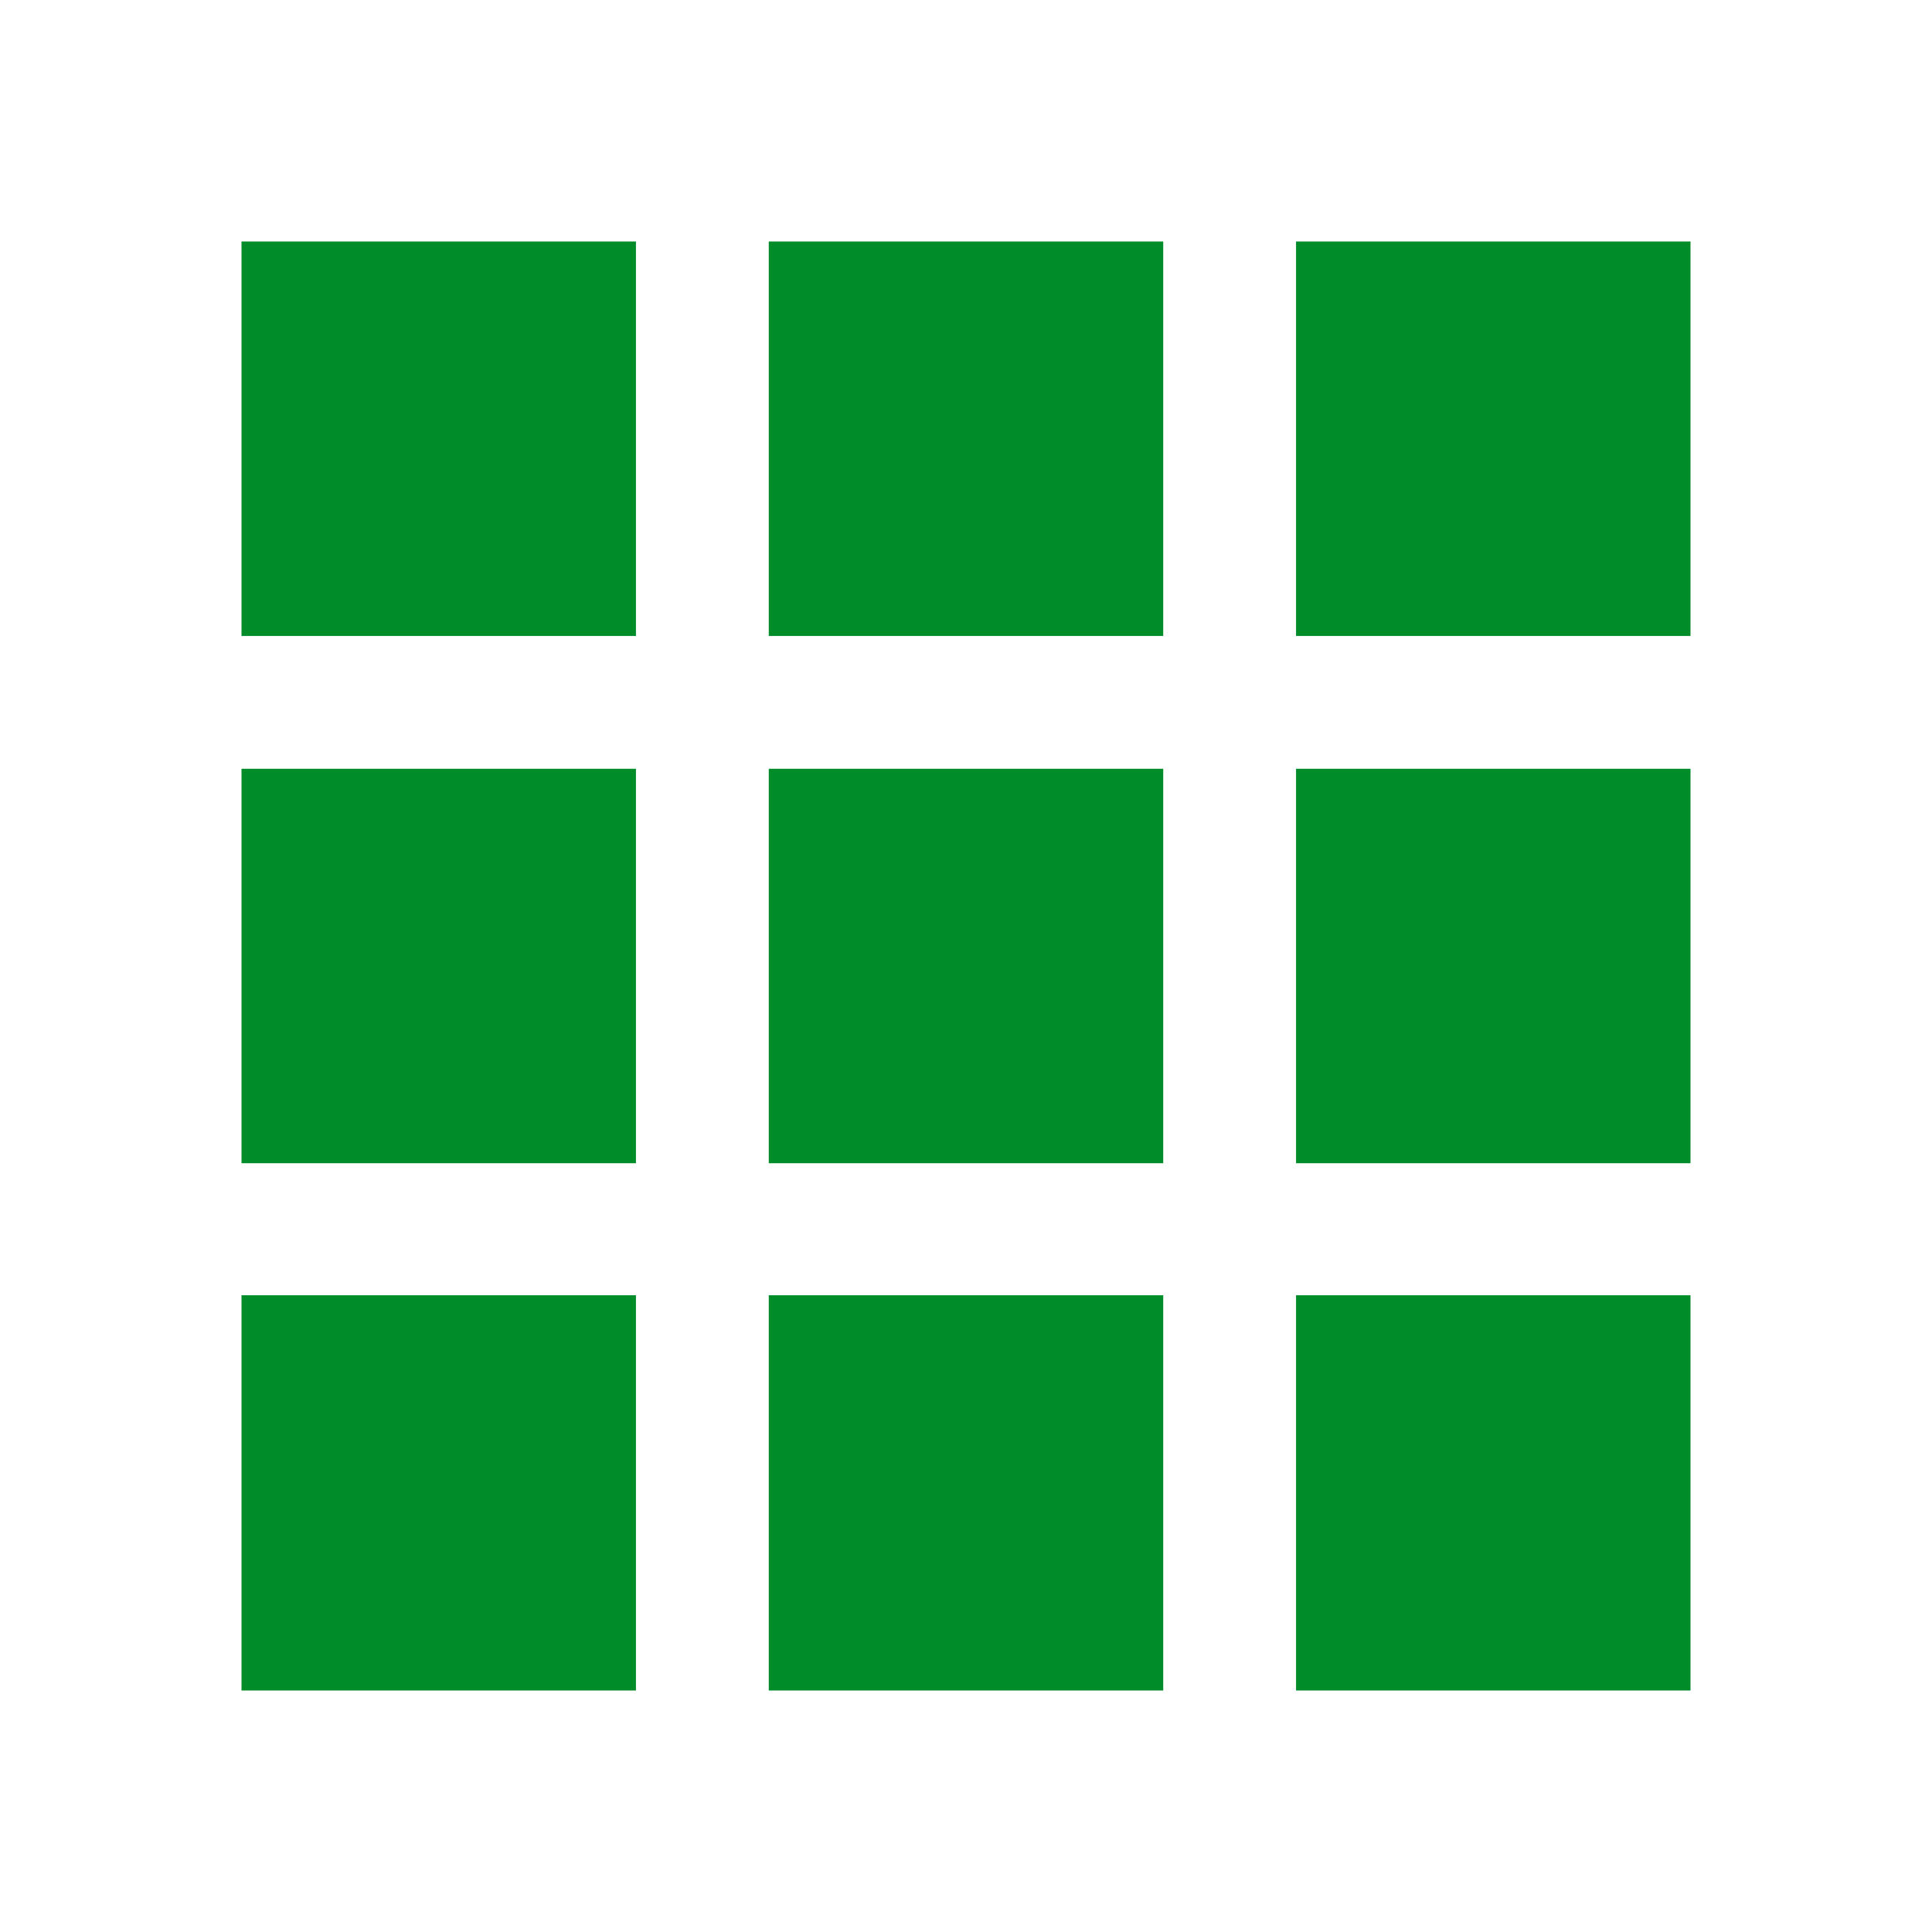 <?xml version="1.0" encoding="utf-8"?>
<!-- Generator: Adobe Illustrator 25.3.1, SVG Export Plug-In . SVG Version: 6.00 Build 0)  -->
<svg version="1.1" id="Layer_1" xmlns="http://www.w3.org/2000/svg" xmlns:xlink="http://www.w3.org/1999/xlink" x="0px" y="0px"
	 viewBox="0 0 24 24" style="enable-background:new 0 0 24 24;" xml:space="preserve">
<style type="text/css">
	.st0{fill:#008C28;}
</style>
<g>
	<rect x="9.55" y="16.09" class="st0" width="4.9" height="4.91"/>
	<rect x="9.55" y="9.55" class="st0" width="4.9" height="4.9"/>
	<rect x="3" y="9.55" class="st0" width="4.9" height="4.9"/>
	<rect x="3" y="16.09" class="st0" width="4.9" height="4.91"/>
	<rect x="3" y="3" class="st0" width="4.9" height="4.9"/>
	<rect x="16.1" y="9.55" class="st0" width="4.9" height="4.9"/>
	<rect x="9.55" y="3" class="st0" width="4.9" height="4.9"/>
	<rect x="16.1" y="3" class="st0" width="4.9" height="4.9"/>
	<rect x="16.1" y="16.09" class="st0" width="4.9" height="4.91"/>
</g>
</svg>

